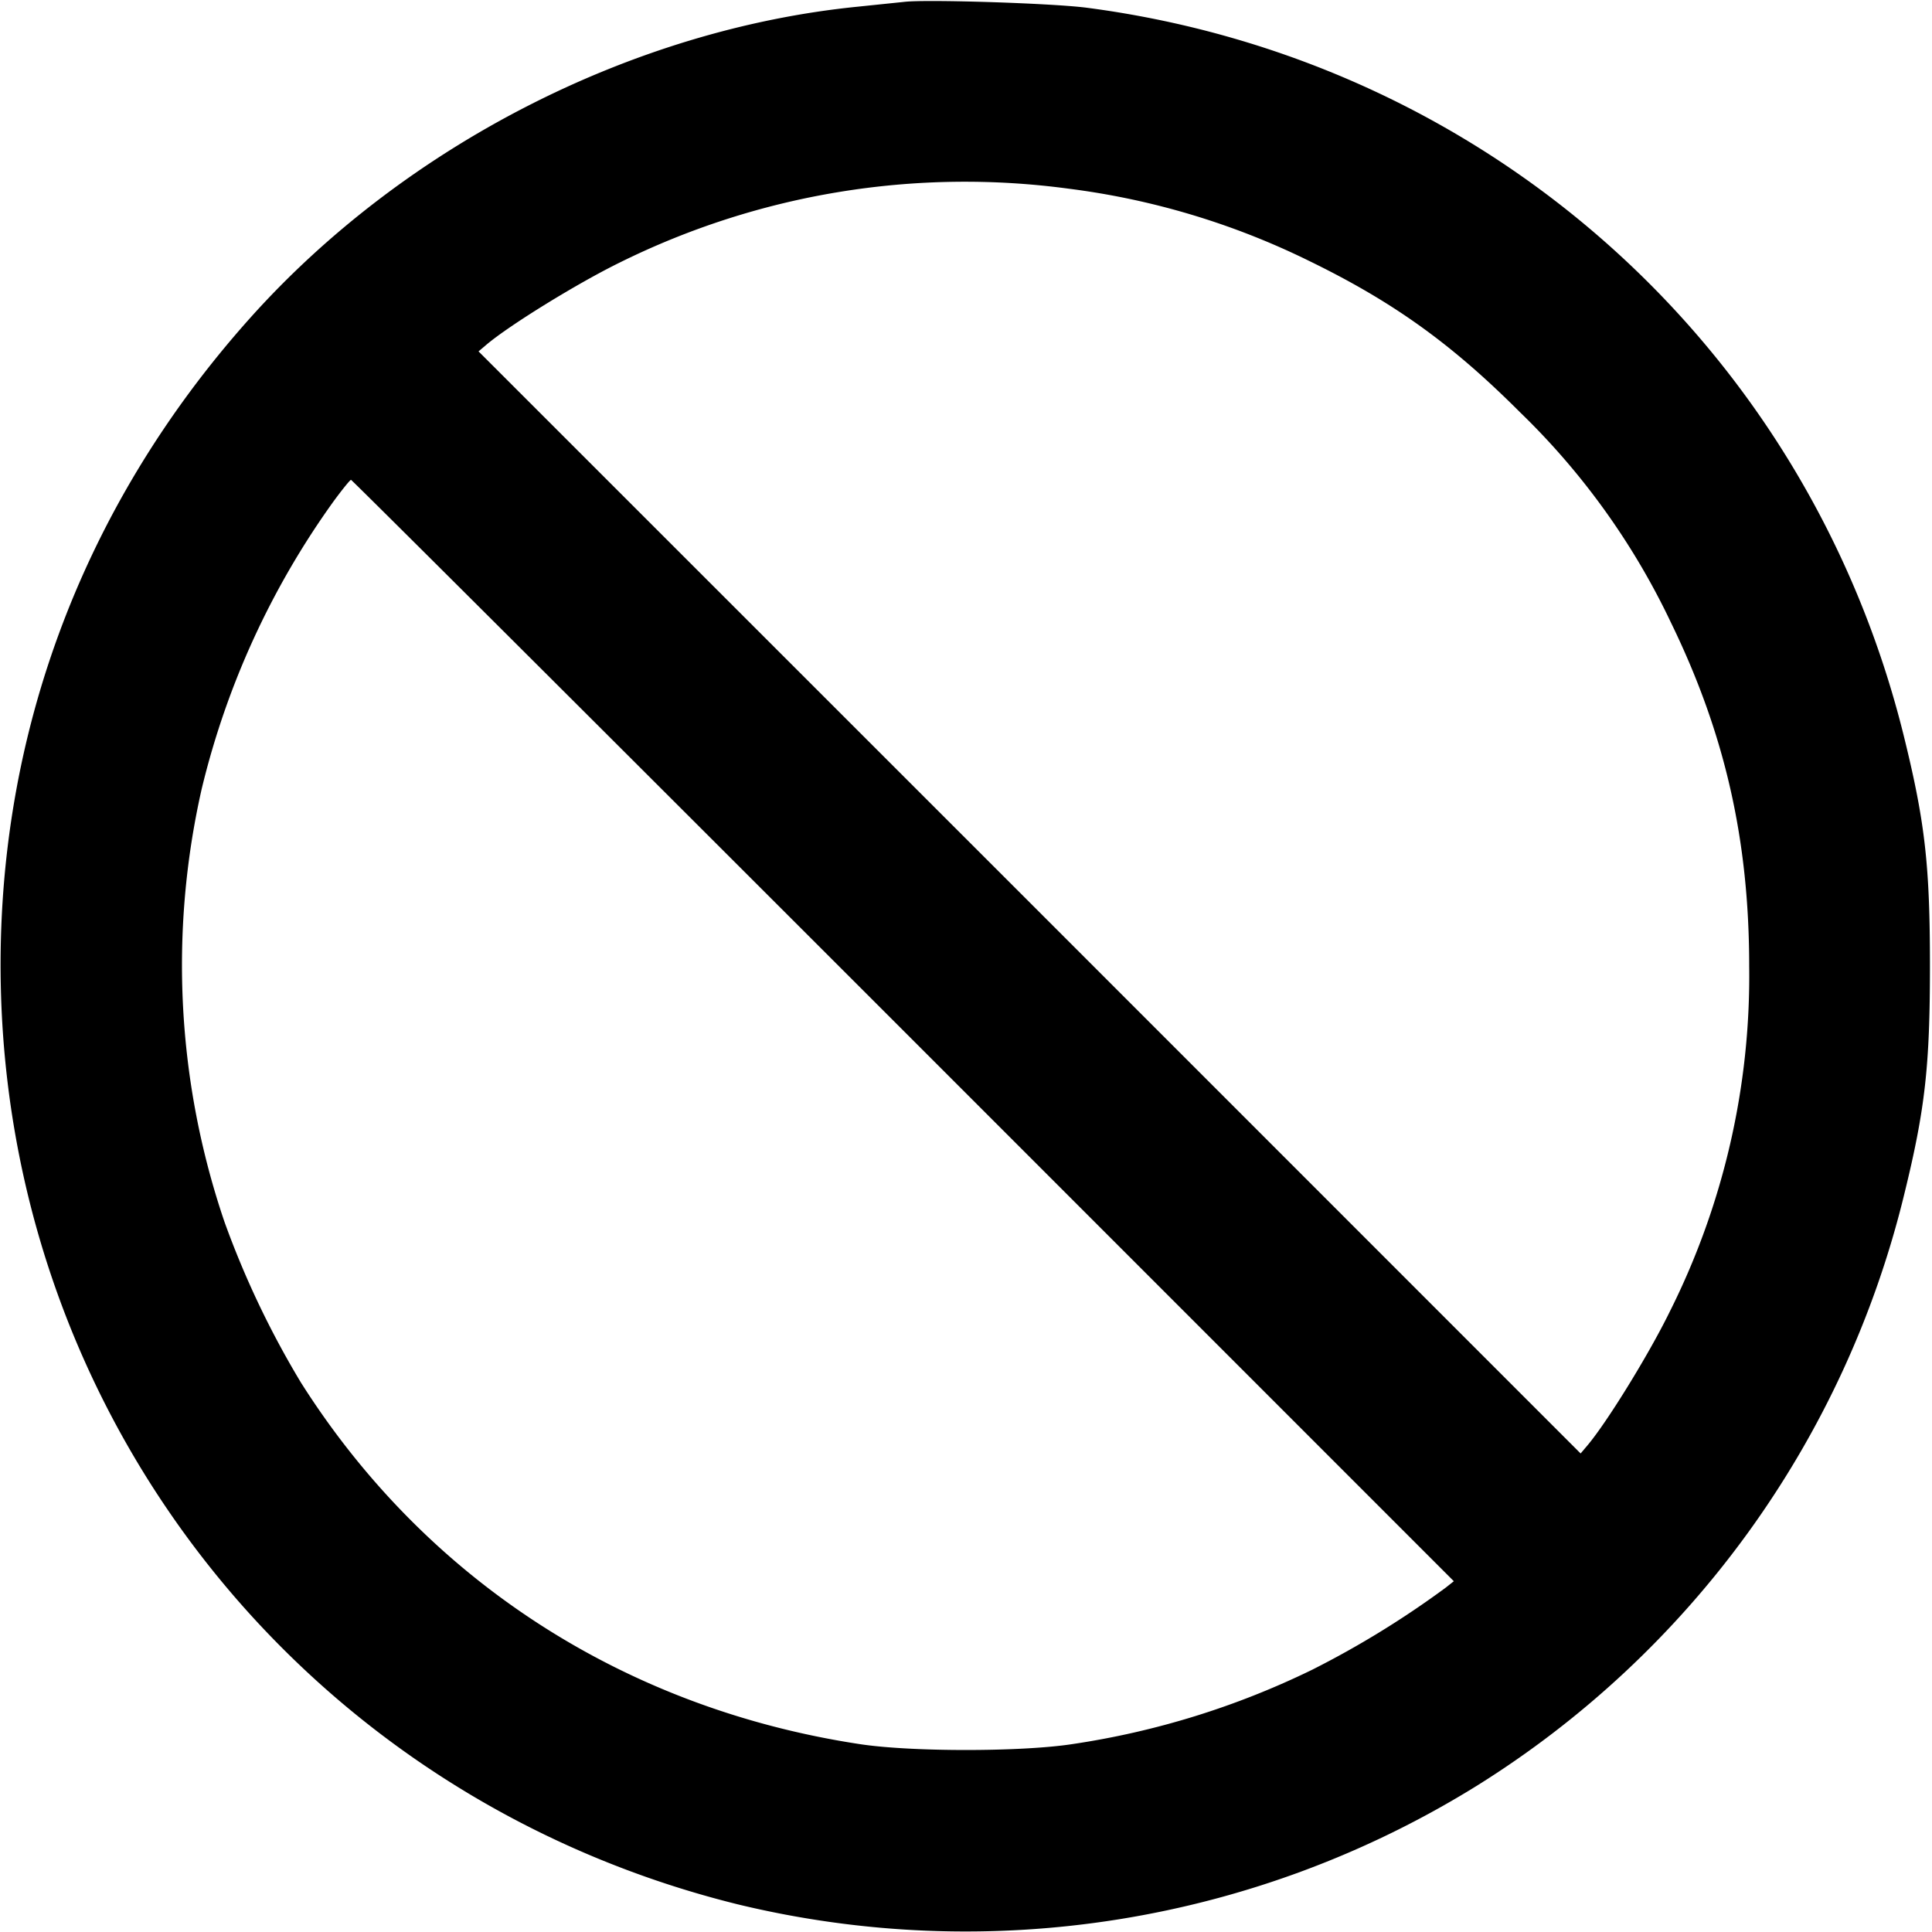 <svg xmlns="http://www.w3.org/2000/svg" xmlns:xlink="http://www.w3.org/1999/xlink" width="16" height="16" viewBox="0 0 16 16"><path fill="currentColor" fill-rule="evenodd" d="m7.493.015l-.386.04c-1.873.187-3.76 1.153-5.036 2.579C.66 4.211-.057 6.168.009 8.253c.115 3.601 2.59 6.65 6.101 7.518a8.03 8.03 0 0 0 6.117-.98a8 8 0 0 0 3.544-4.904c.172-.701.212-1.058.212-1.887s-.04-1.186-.212-1.887C14.979 2.878 12.315.498 9 .064C8.716.027 7.683-.006 7.493.015m1.36 1.548a6.3 6.3 0 0 1 1.987.597c.698.34 1.18.686 1.747 1.253A6 6 0 0 1 13.84 5.16c.445.915.646 1.798.646 2.84a6.2 6.2 0 0 1-.66 2.867c-.172.351-.519.914-.681 1.105l-.055.065l-4.563-4.564L3.963 2.91l.065-.055c.191-.162.754-.509 1.105-.681a6.44 6.44 0 0 1 3.72-.611M7.48 8.534l4.56 4.561l-.067.053a7.7 7.7 0 0 1-1.106.68a6.8 6.8 0 0 1-1.987.616c-.424.065-1.336.065-1.76 0c-1.948-.296-3.592-1.359-4.627-2.993a7.5 7.5 0 0 1-.634-1.332a6.6 6.6 0 0 1-.189-3.584a6.8 6.8 0 0 1 1.096-2.388c.07-.095.133-.173.141-.173s2.065 2.052 4.573 4.56"/></svg>